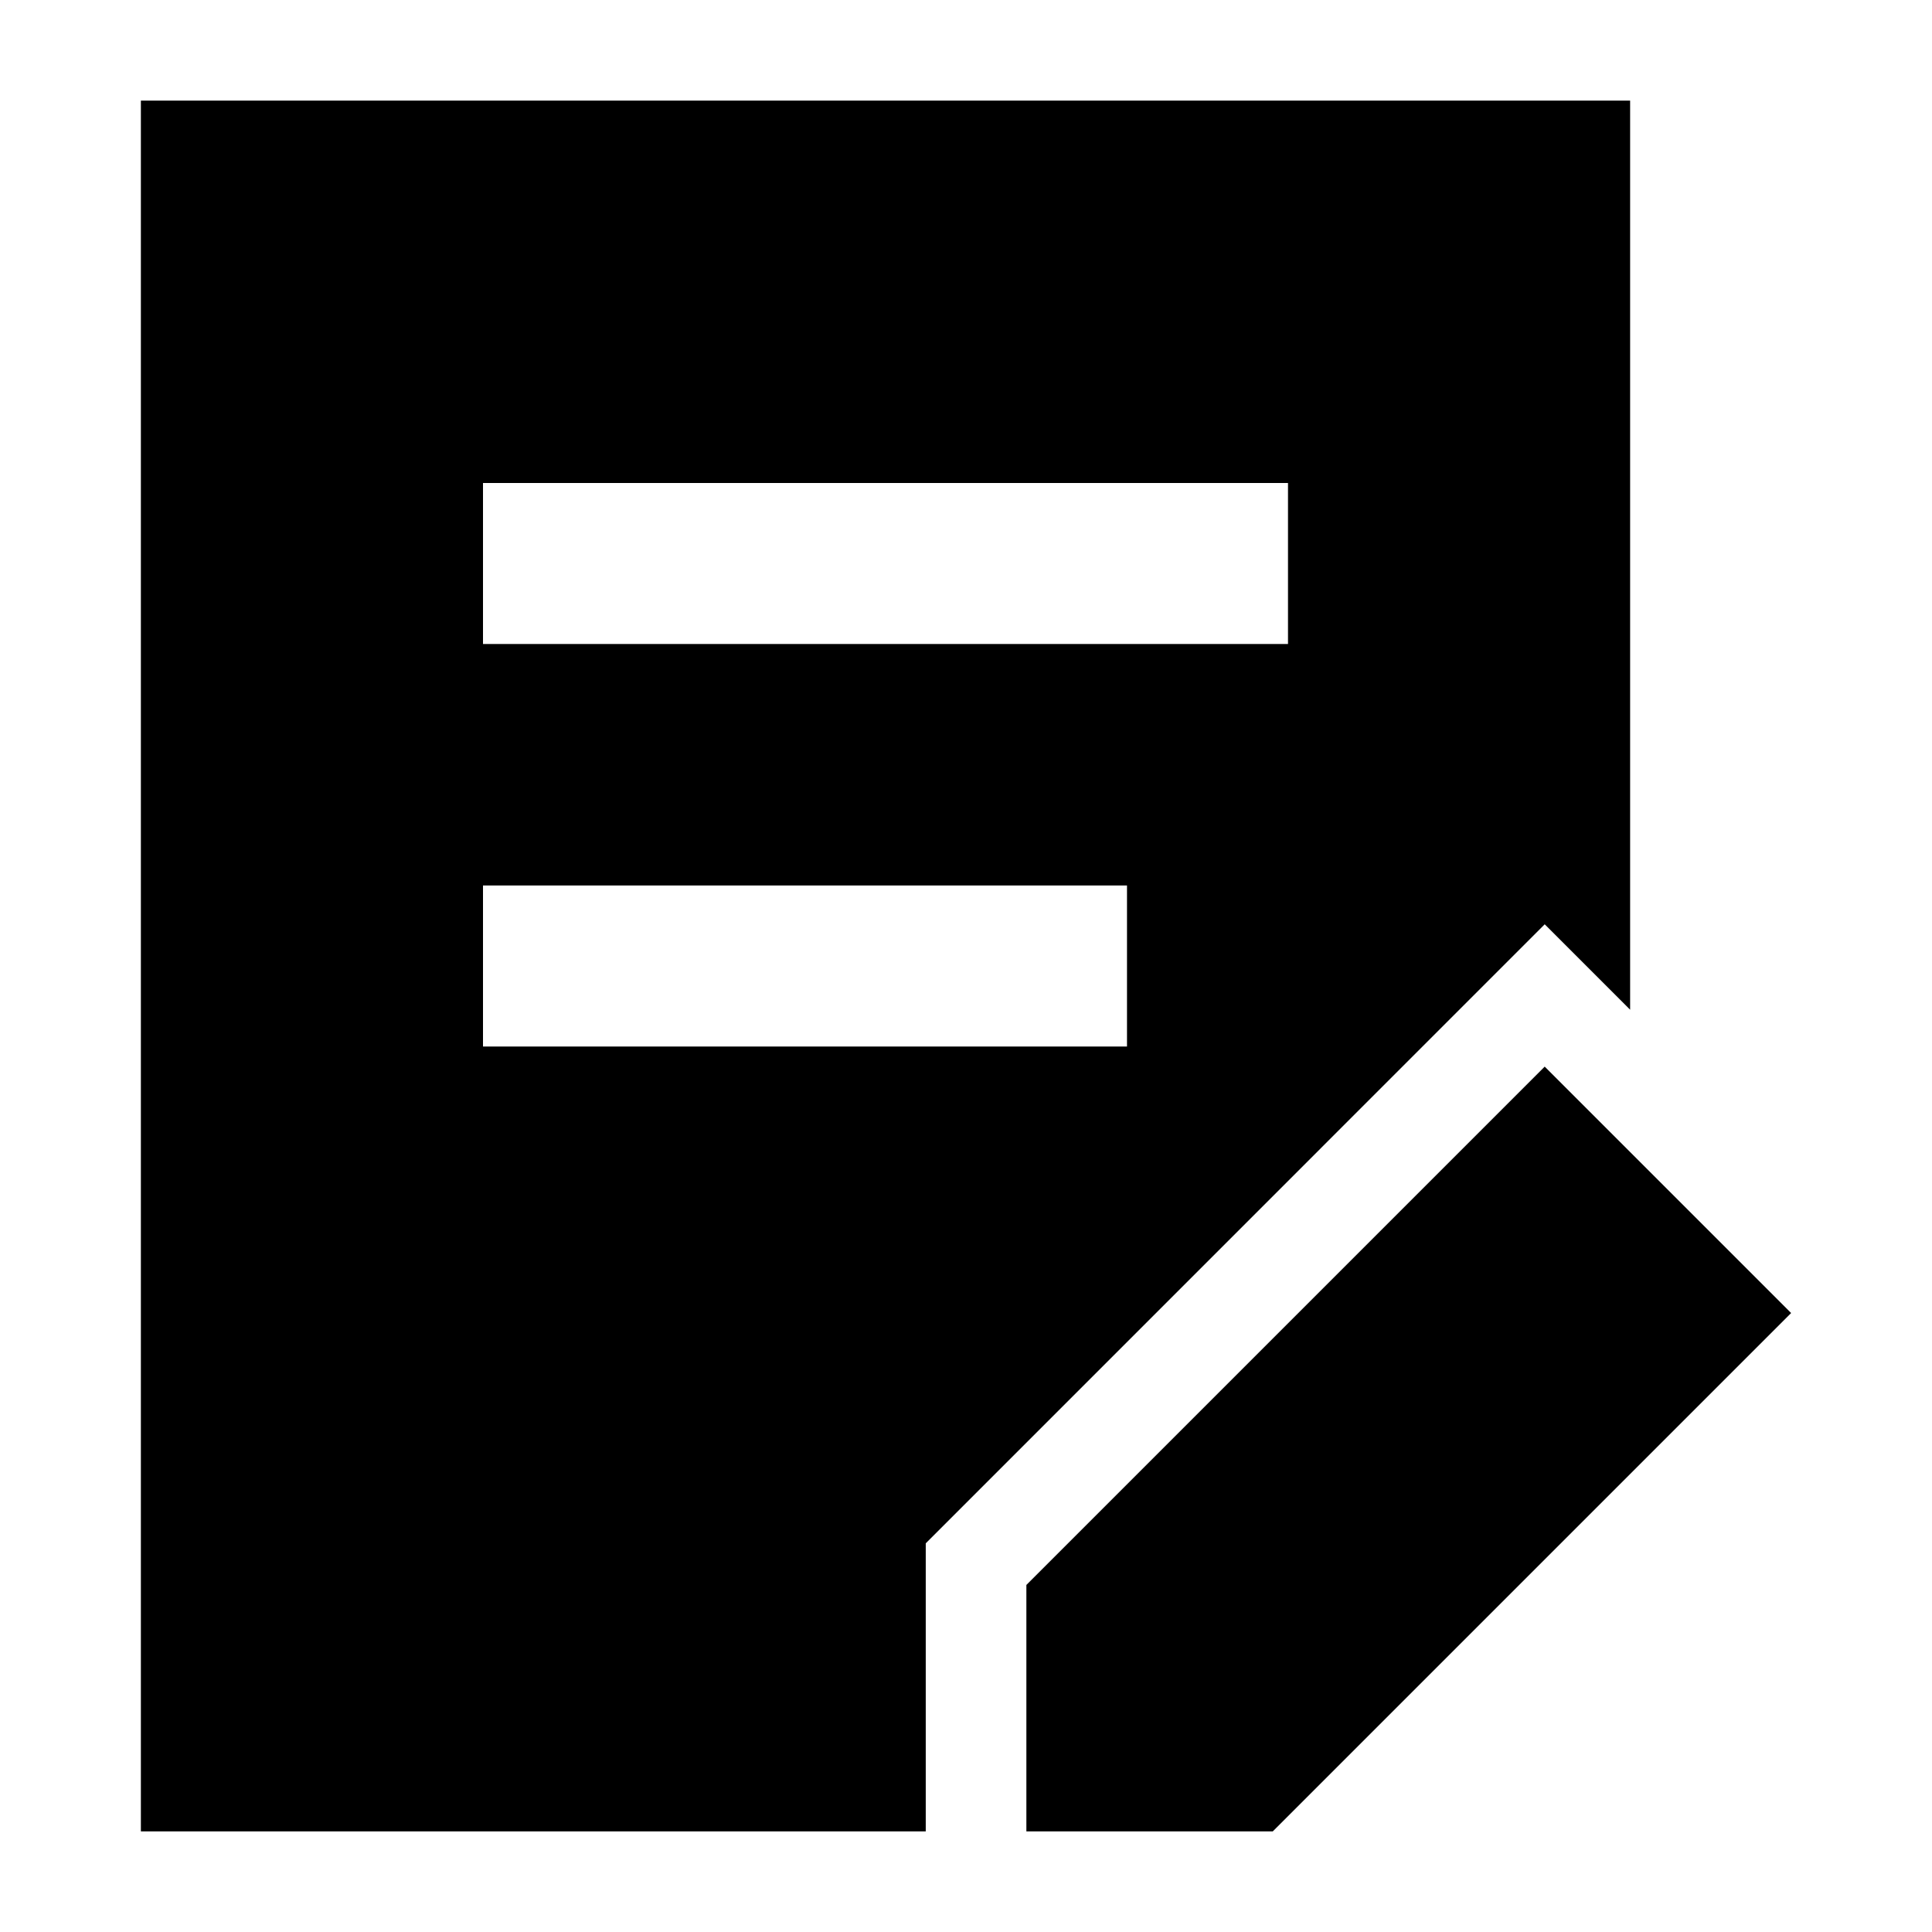 <svg width="24" height="24" viewBox="0 0 24 24" xmlns="http://www.w3.org/2000/svg">
    <path fill-rule="evenodd" clip-rule="evenodd" d="M1.75 1.25H20.25V12.543L19.189 11.482L11.5 19.172V22.75H1.75L1.75 1.25ZM16 6H6V8H16V6ZM14 11H6V13H14V11Z"/>
    <path d="M15.811 22.75H12.75V19.689L19.189 13.25L22.25 16.311L15.811 22.75Z"/>
</svg>
